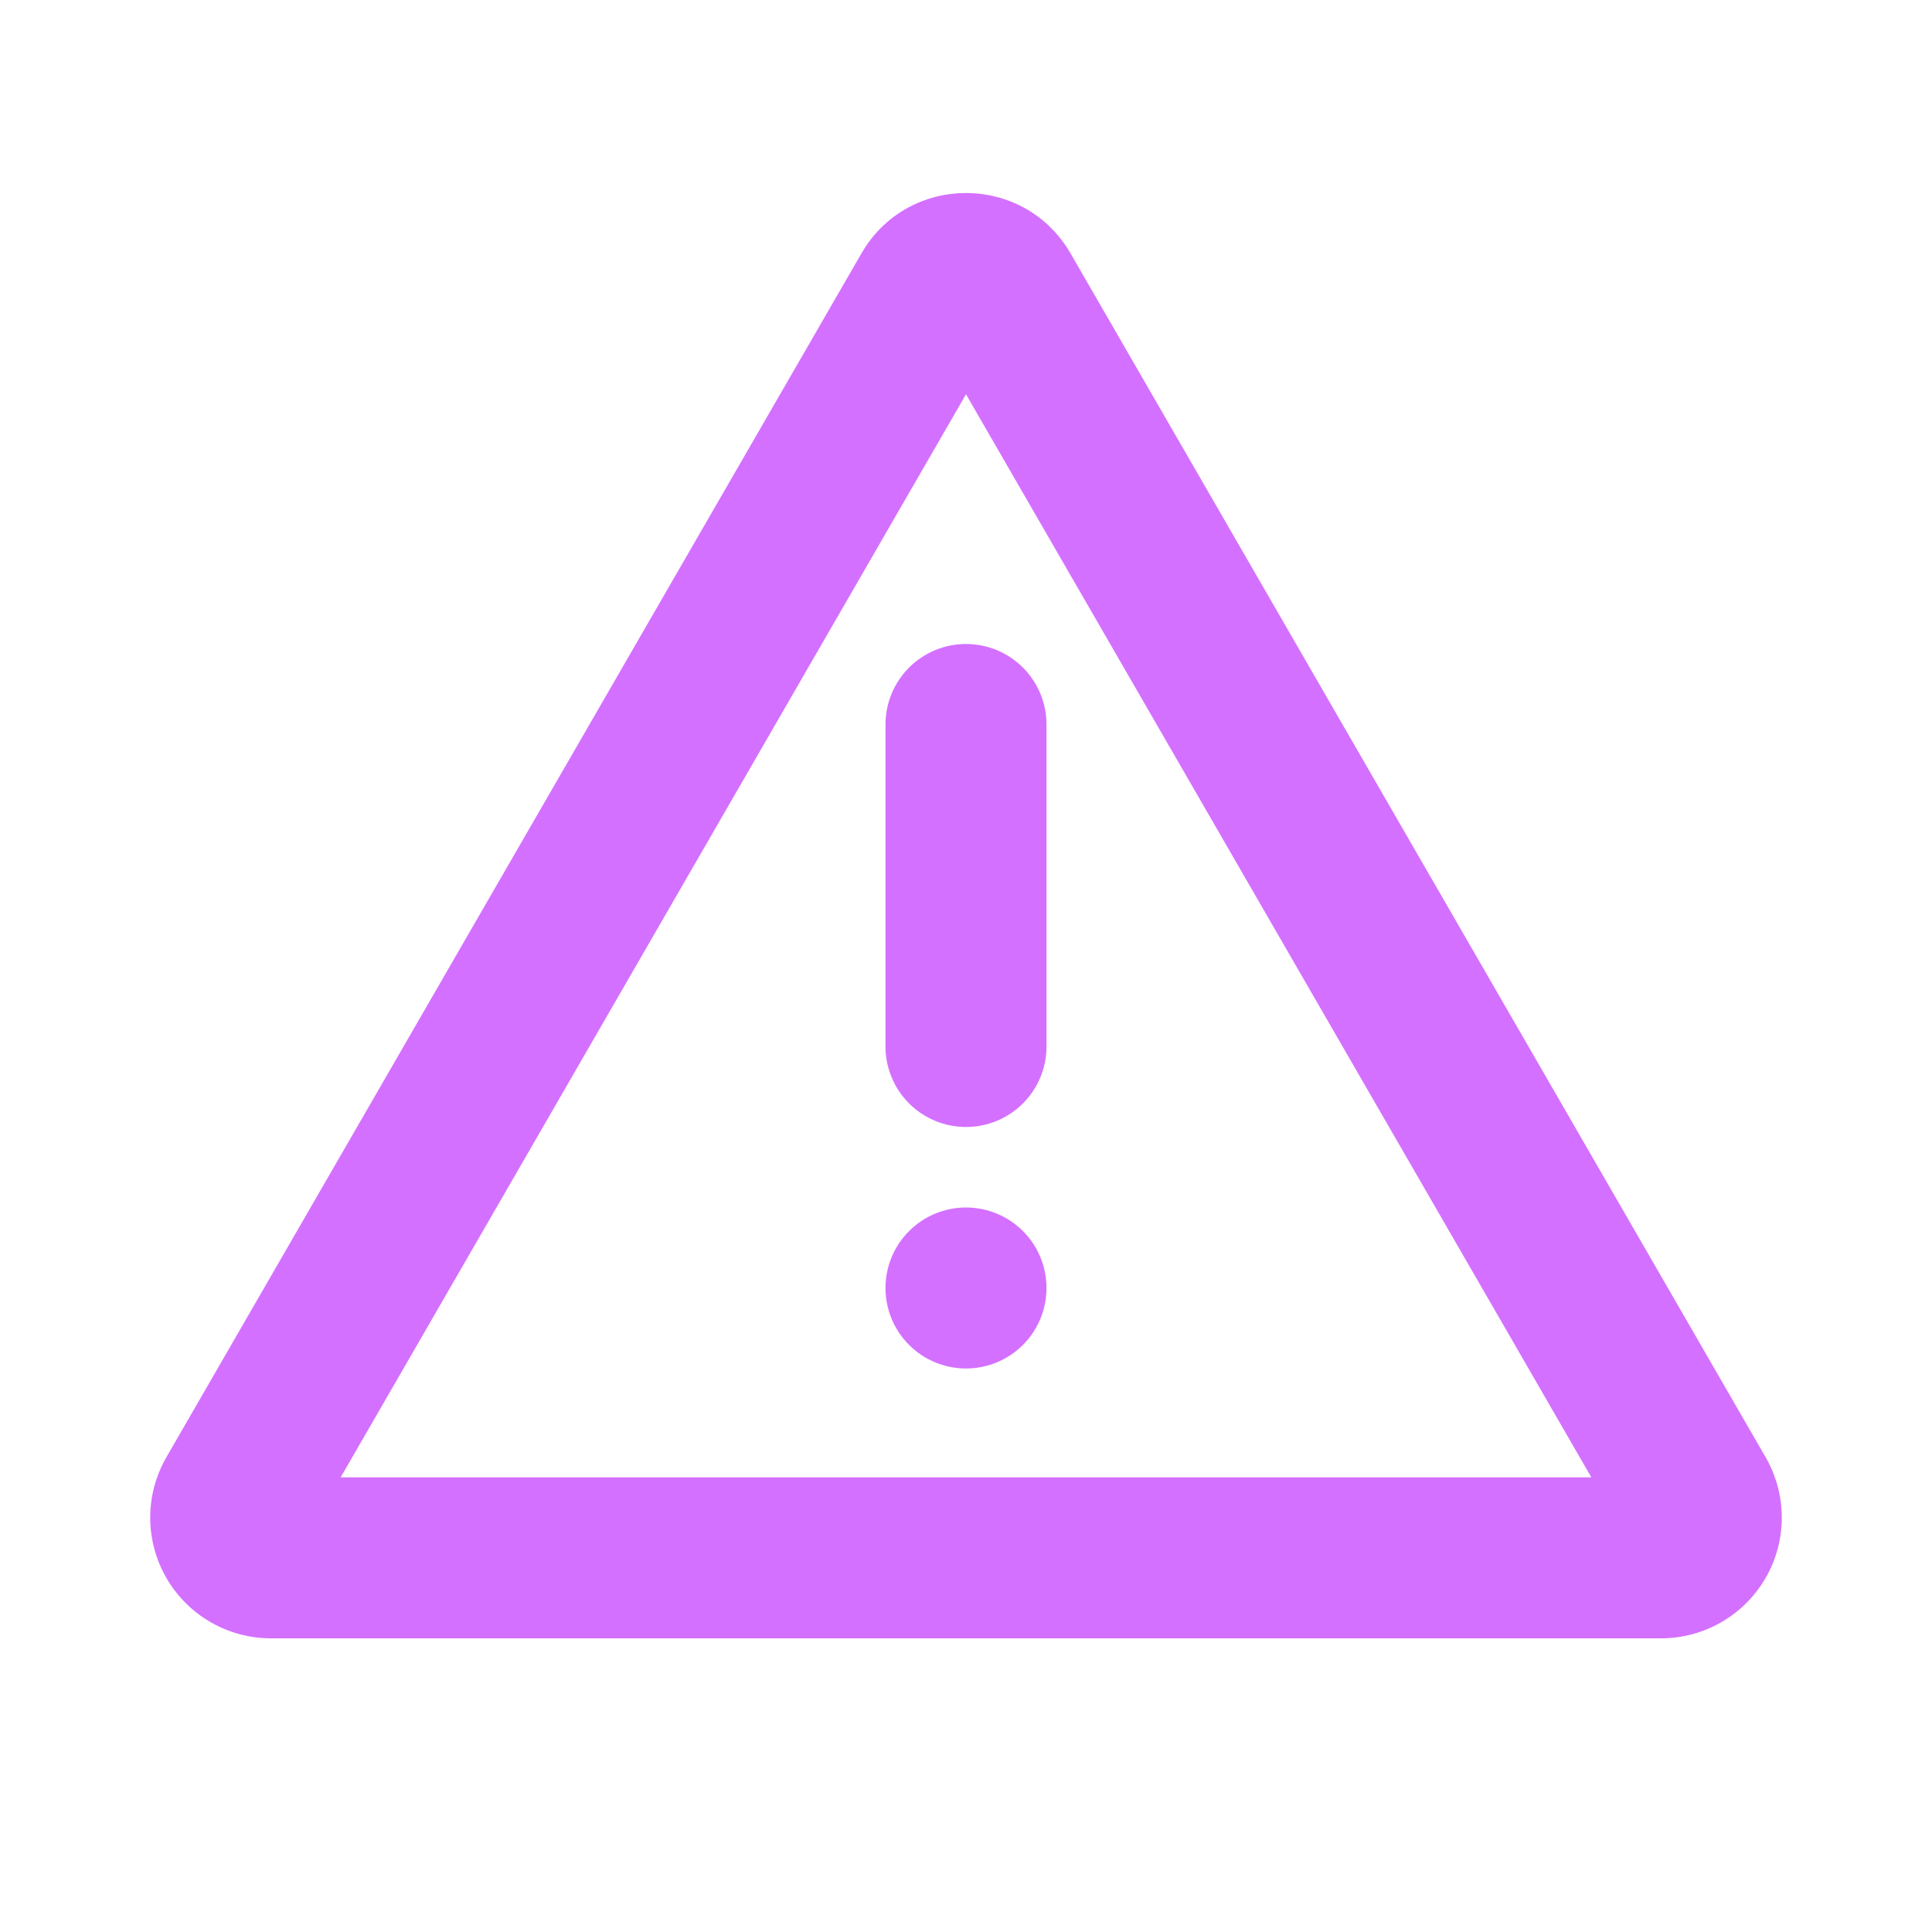 <svg width="64" height="64" viewBox="0 0 64 64" fill="none" xmlns="http://www.w3.org/2000/svg">
<path d="M35.464 8.395L58.488 48.272C58.839 48.88 59.024 49.57 59.024 50.272C59.024 50.974 58.839 51.664 58.488 52.272C58.137 52.88 57.632 53.385 57.024 53.736C56.416 54.087 55.726 54.272 55.024 54.272H8.976C8.274 54.272 7.584 54.087 6.976 53.736C6.368 53.385 5.863 52.88 5.512 52.272C5.161 51.664 4.976 50.974 4.976 50.272C4.976 49.57 5.161 48.88 5.512 48.272L28.536 8.395C30.075 5.728 33.923 5.728 35.464 8.395ZM32 13.061L11.285 48.939H52.715L32 13.061ZM32 40C32.707 40 33.386 40.281 33.886 40.781C34.386 41.281 34.667 41.959 34.667 42.667C34.667 43.374 34.386 44.052 33.886 44.552C33.386 45.052 32.707 45.333 32 45.333C31.293 45.333 30.614 45.052 30.114 44.552C29.614 44.052 29.333 43.374 29.333 42.667C29.333 41.959 29.614 41.281 30.114 40.781C30.614 40.281 31.293 40 32 40ZM32 21.333C32.707 21.333 33.386 21.614 33.886 22.114C34.386 22.614 34.667 23.293 34.667 24V34.667C34.667 35.374 34.386 36.052 33.886 36.552C33.386 37.052 32.707 37.333 32 37.333C31.293 37.333 30.614 37.052 30.114 36.552C29.614 36.052 29.333 35.374 29.333 34.667V24C29.333 23.293 29.614 22.614 30.114 22.114C30.614 21.614 31.293 21.333 32 21.333Z" fill="#D470FF"/>
</svg>
